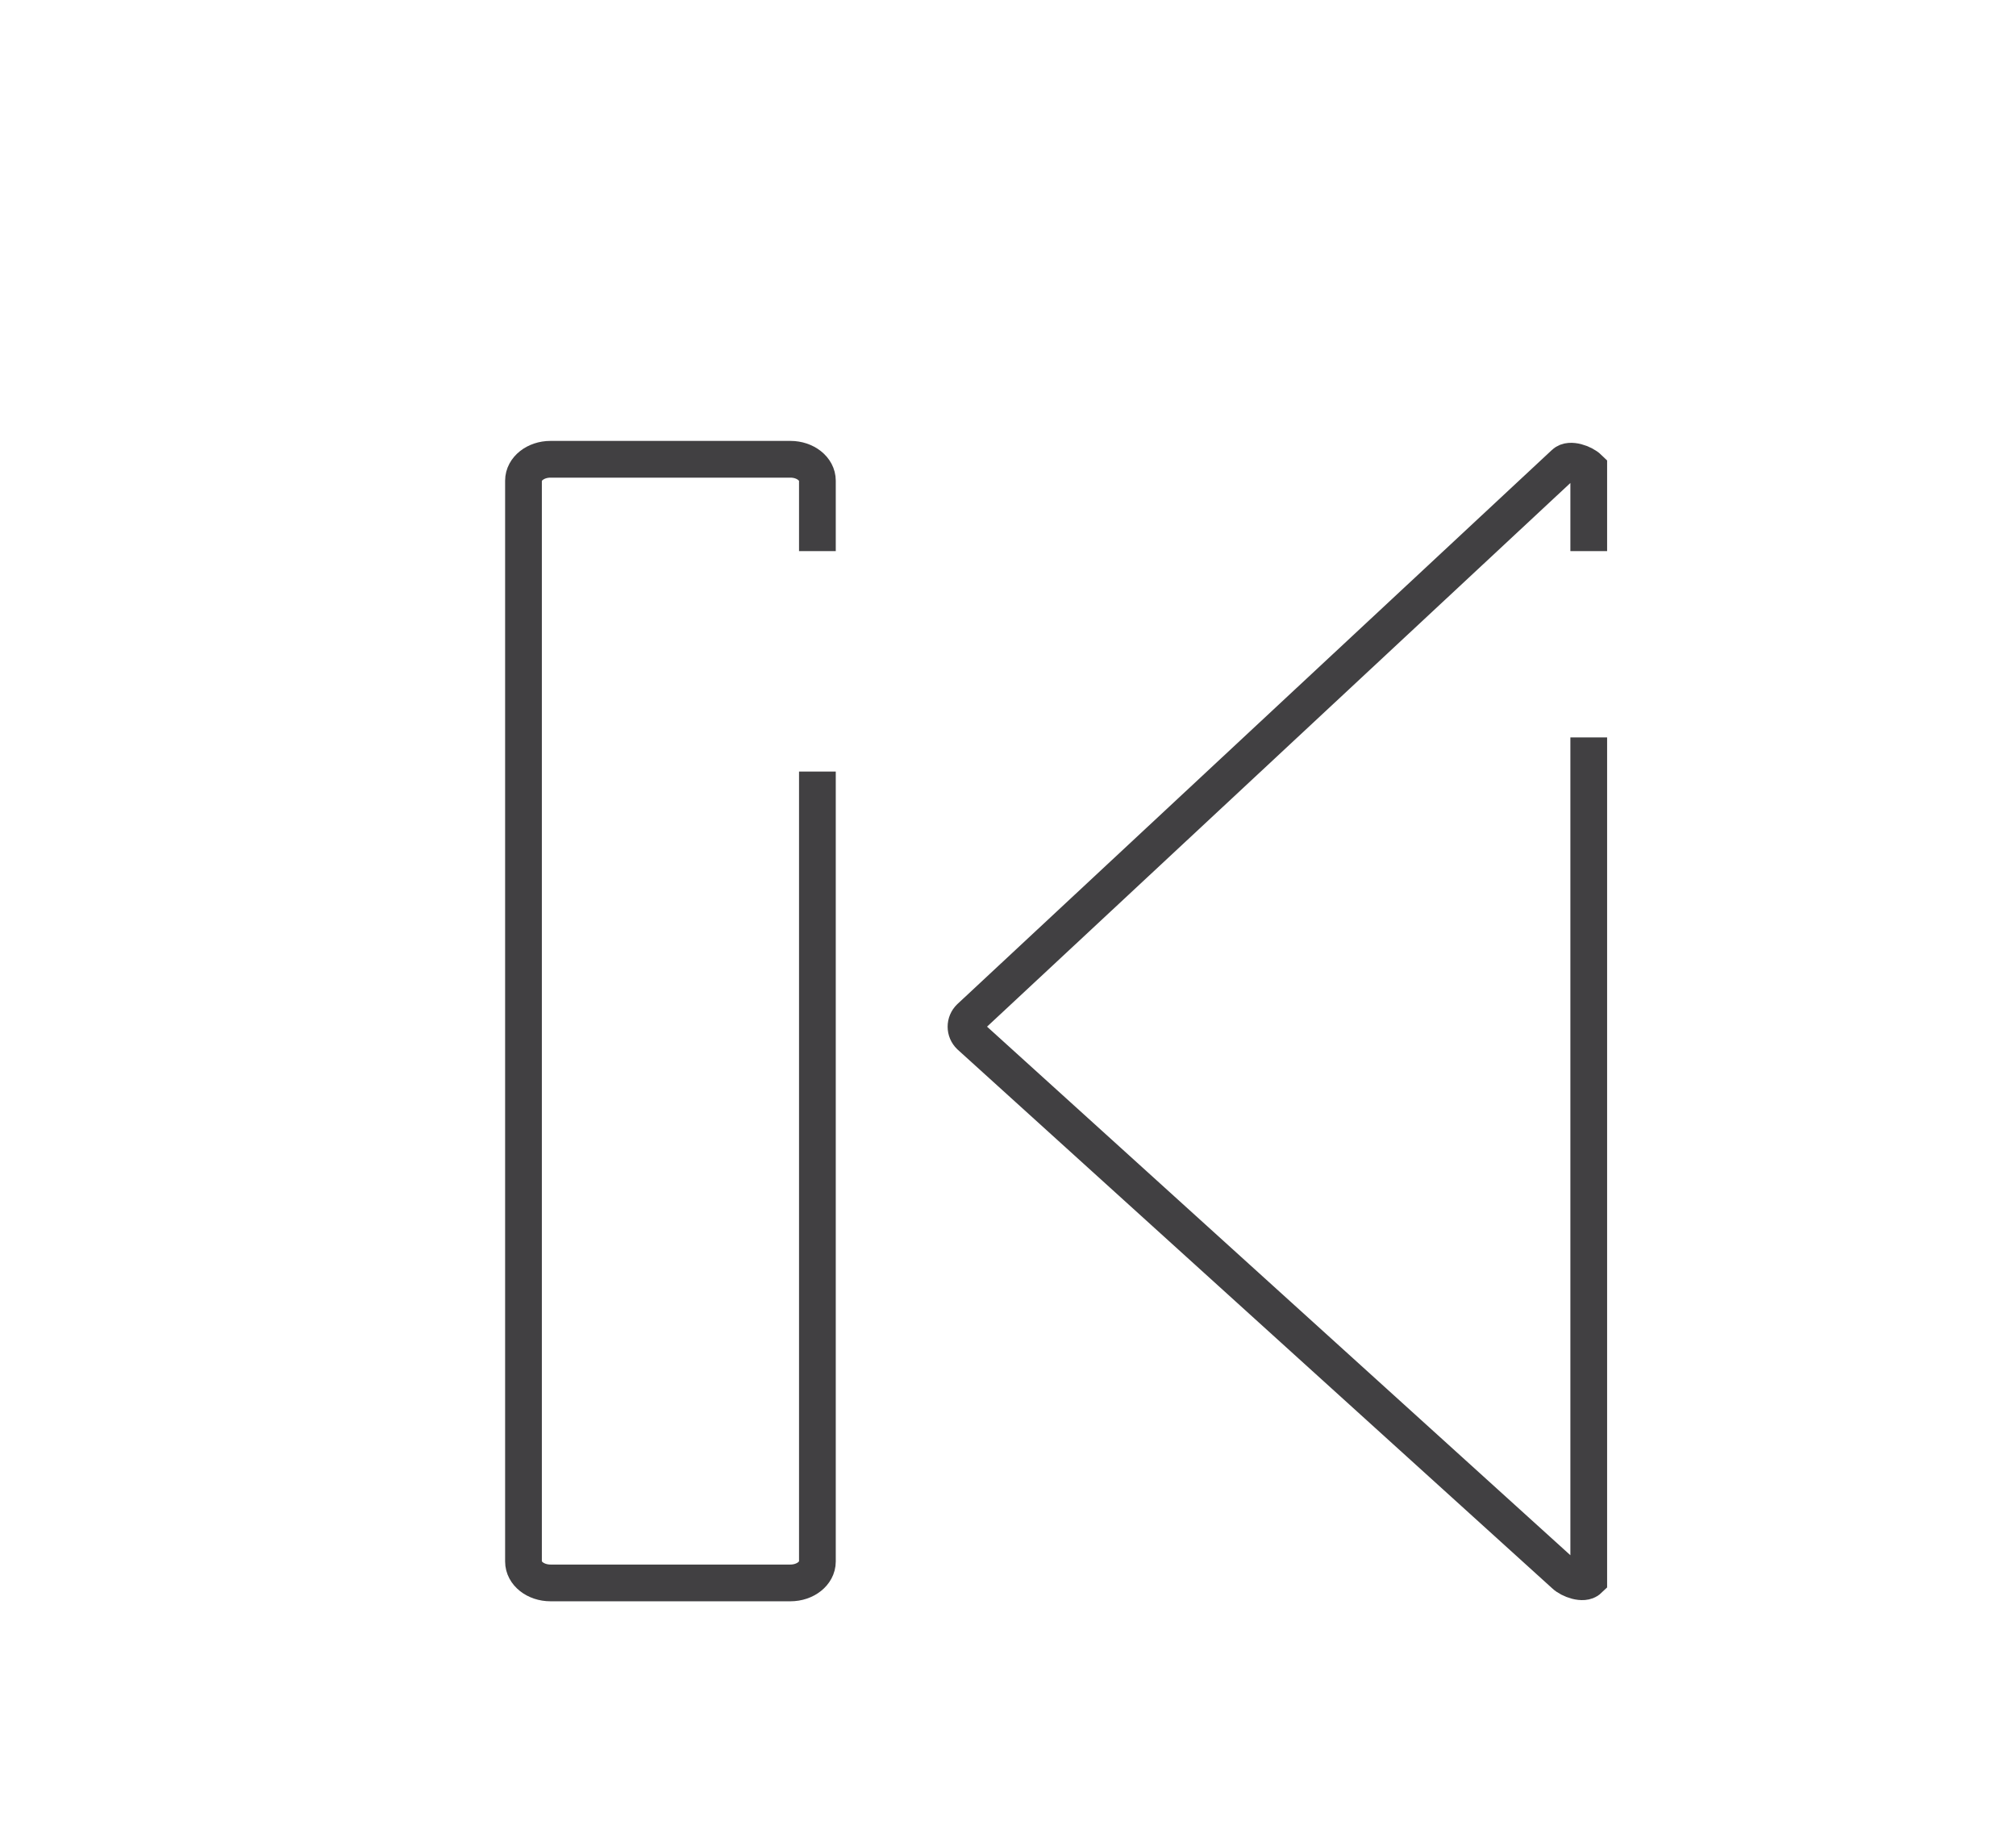 <?xml version="1.0" encoding="utf-8"?>
<!-- Generator: Adobe Illustrator 15.0.0, SVG Export Plug-In . SVG Version: 6.00 Build 0)  -->
<!DOCTYPE svg PUBLIC "-//W3C//DTD SVG 1.0//EN" "http://www.w3.org/TR/2001/REC-SVG-20010904/DTD/svg10.dtd">
<svg version="1.0" id="Layer_1" xmlns="http://www.w3.org/2000/svg" xmlns:xlink="http://www.w3.org/1999/xlink" x="0px" y="0px"
	 width="109.753px" height="99.815px" viewBox="0 0 109.753 99.815" enable-background="new 0 0 109.753 99.815"
	 xml:space="preserve">
<path fill="none" stroke="#414042" stroke-width="2" stroke-miterlimit="10" d="M86.493,40.141v45.843
	c-0.288,0.276-1.03,0.012-1.319-0.267L52.805,56.391c-0.287-0.277-0.287-0.729,0-1.006l32.369-30.164
	c0.289-0.276,1.031-0.012,1.319,0.267V30"/>
<path fill="none" stroke="#414042" stroke-width="2" stroke-miterlimit="10" d="M44.5,30v-3.836C44.5,25.52,43.842,25,43.031,25
	H29.969c-0.812,0-1.47,0.521-1.47,1.164V85c0,0.645,0.658,1.164,1.47,1.164h13.062c0.811,0,1.469-0.521,1.469-1.164V42"/>
</svg>

